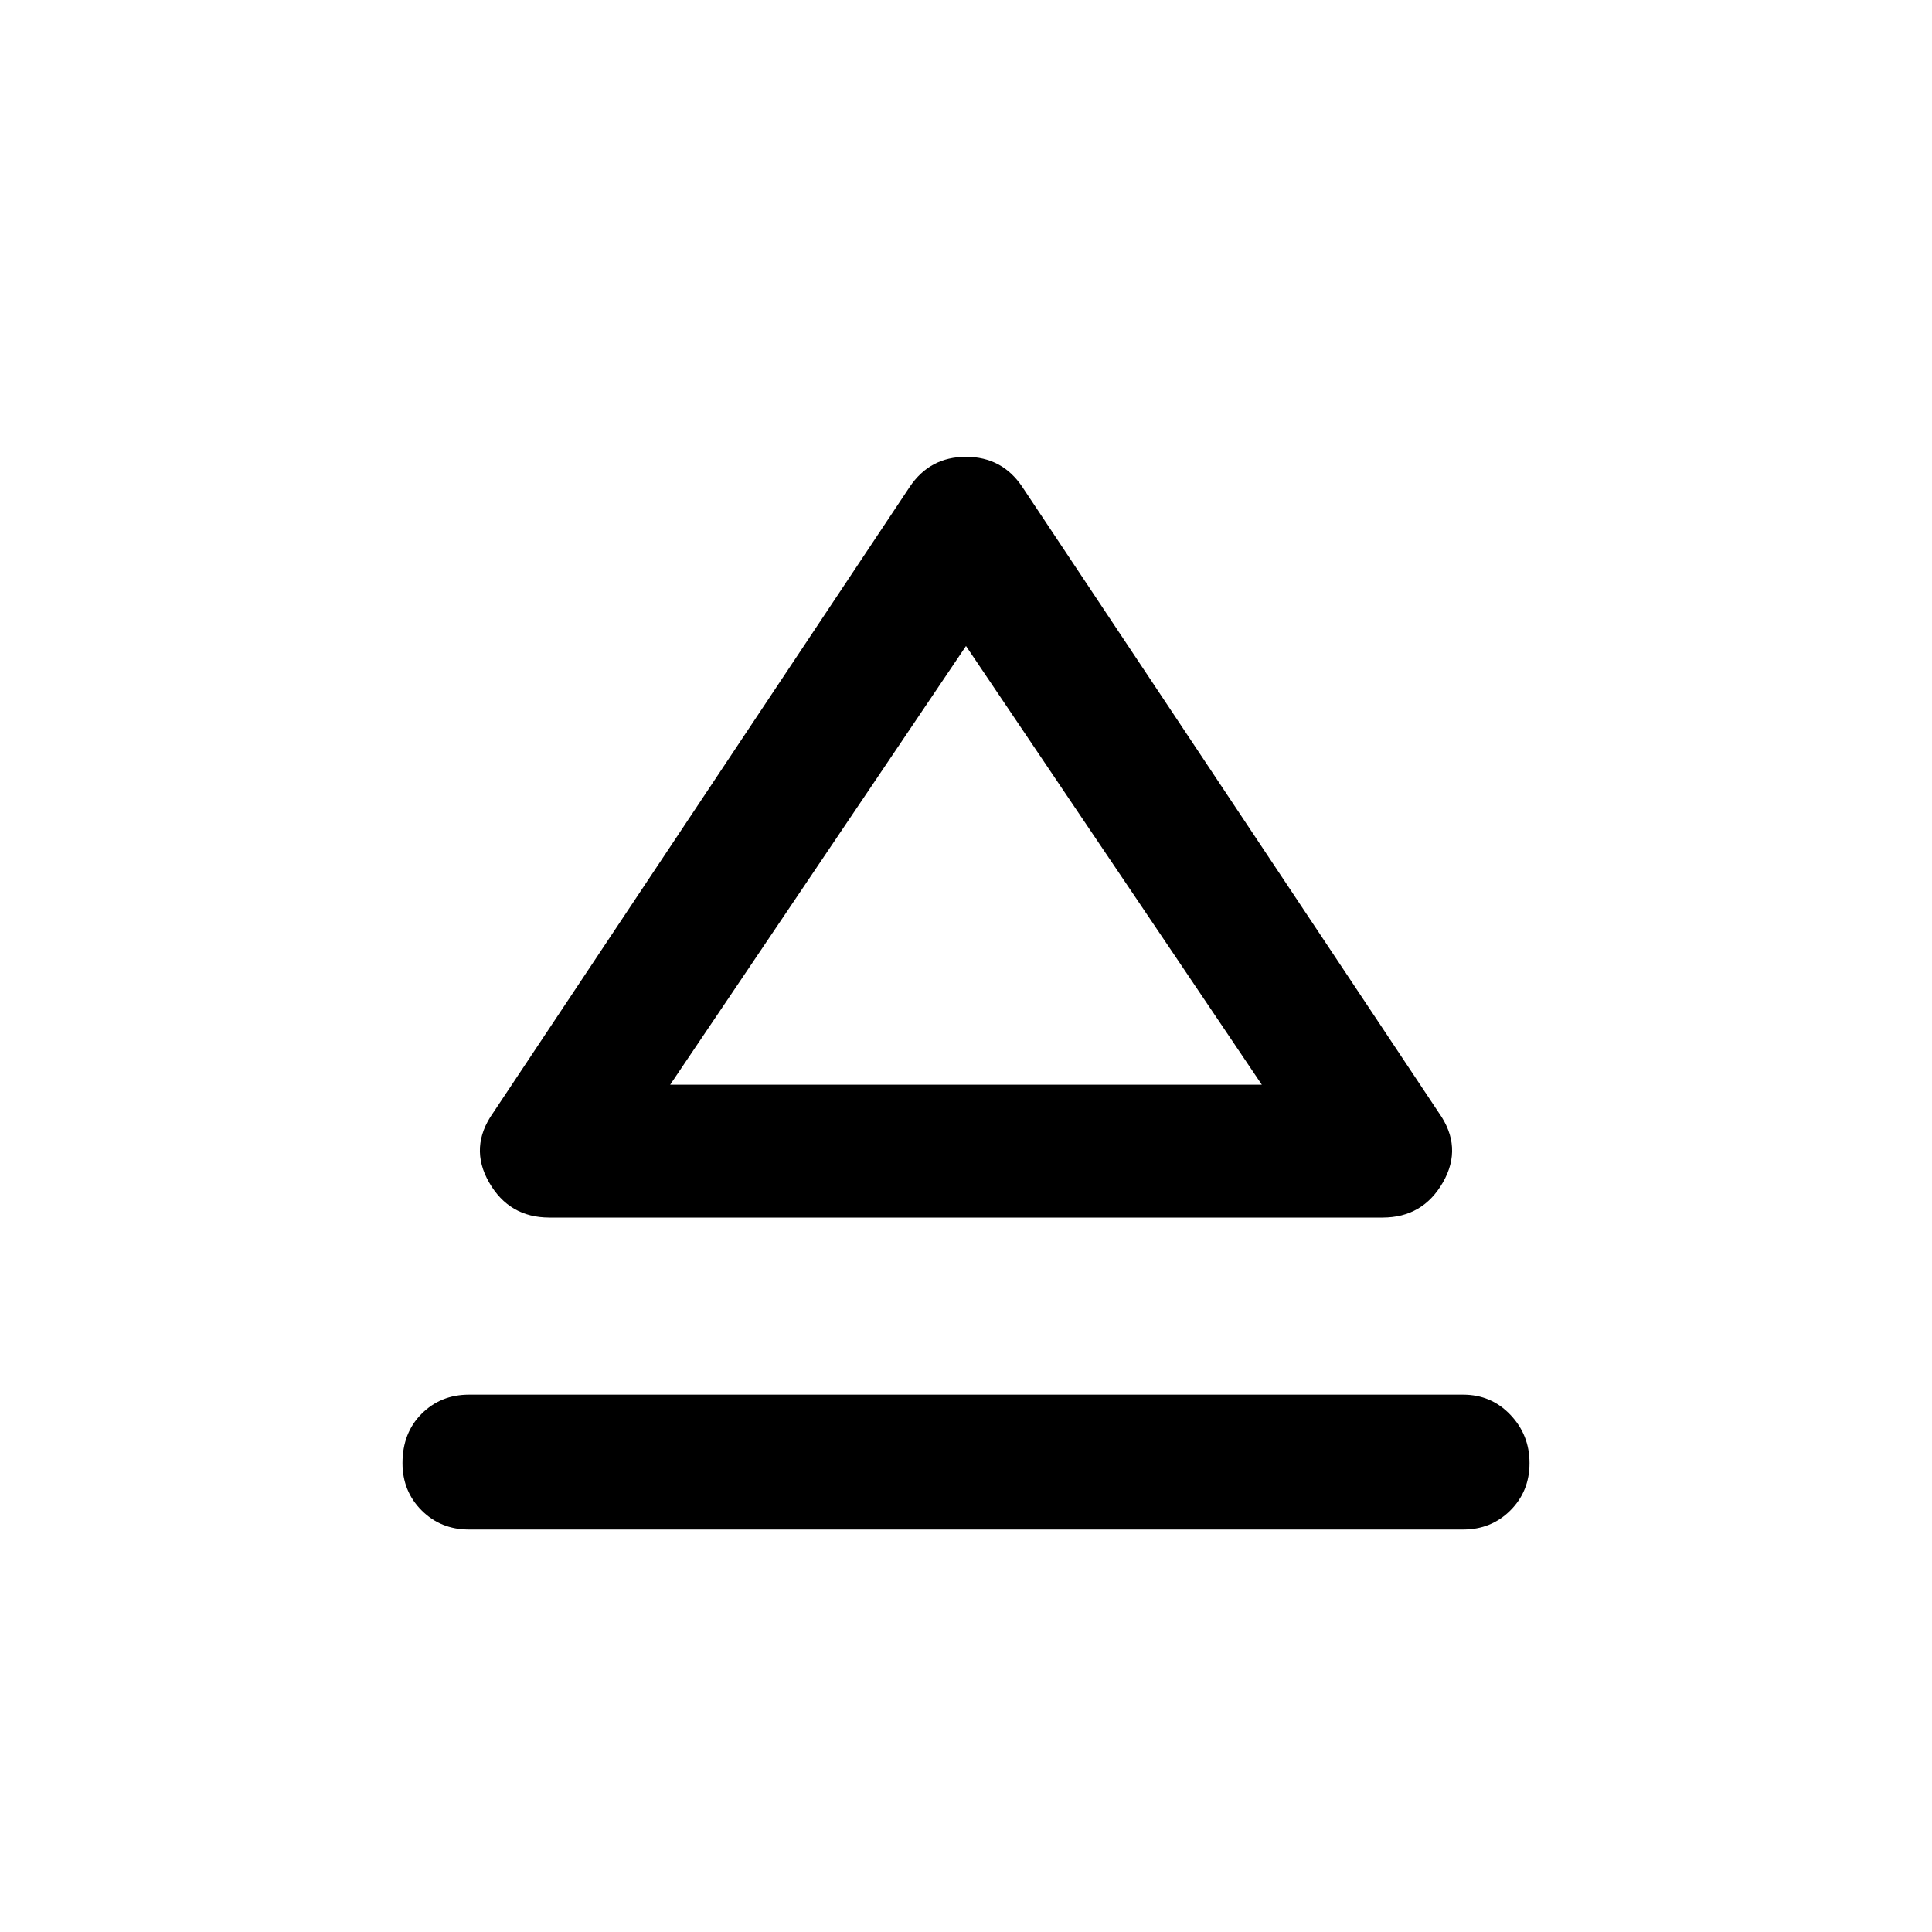 <svg xmlns="http://www.w3.org/2000/svg" height="40" width="40"><path d="M9.708 31.667Q9.125 31.667 8.729 31.271Q8.333 30.875 8.333 30.292Q8.333 29.667 8.729 29.271Q9.125 28.875 9.708 28.875H30.292Q30.875 28.875 31.271 29.292Q31.667 29.708 31.667 30.292Q31.667 30.875 31.271 31.271Q30.875 31.667 30.292 31.667ZM11.375 25.208Q10.542 25.208 10.125 24.479Q9.708 23.75 10.208 23.042L18.833 10.083Q19.25 9.458 20 9.458Q20.75 9.458 21.167 10.083L29.792 23.042Q30.292 23.75 29.875 24.479Q29.458 25.208 28.625 25.208ZM20.042 22.458ZM13.875 22.458H26.125L20 13.375Z"/></svg>